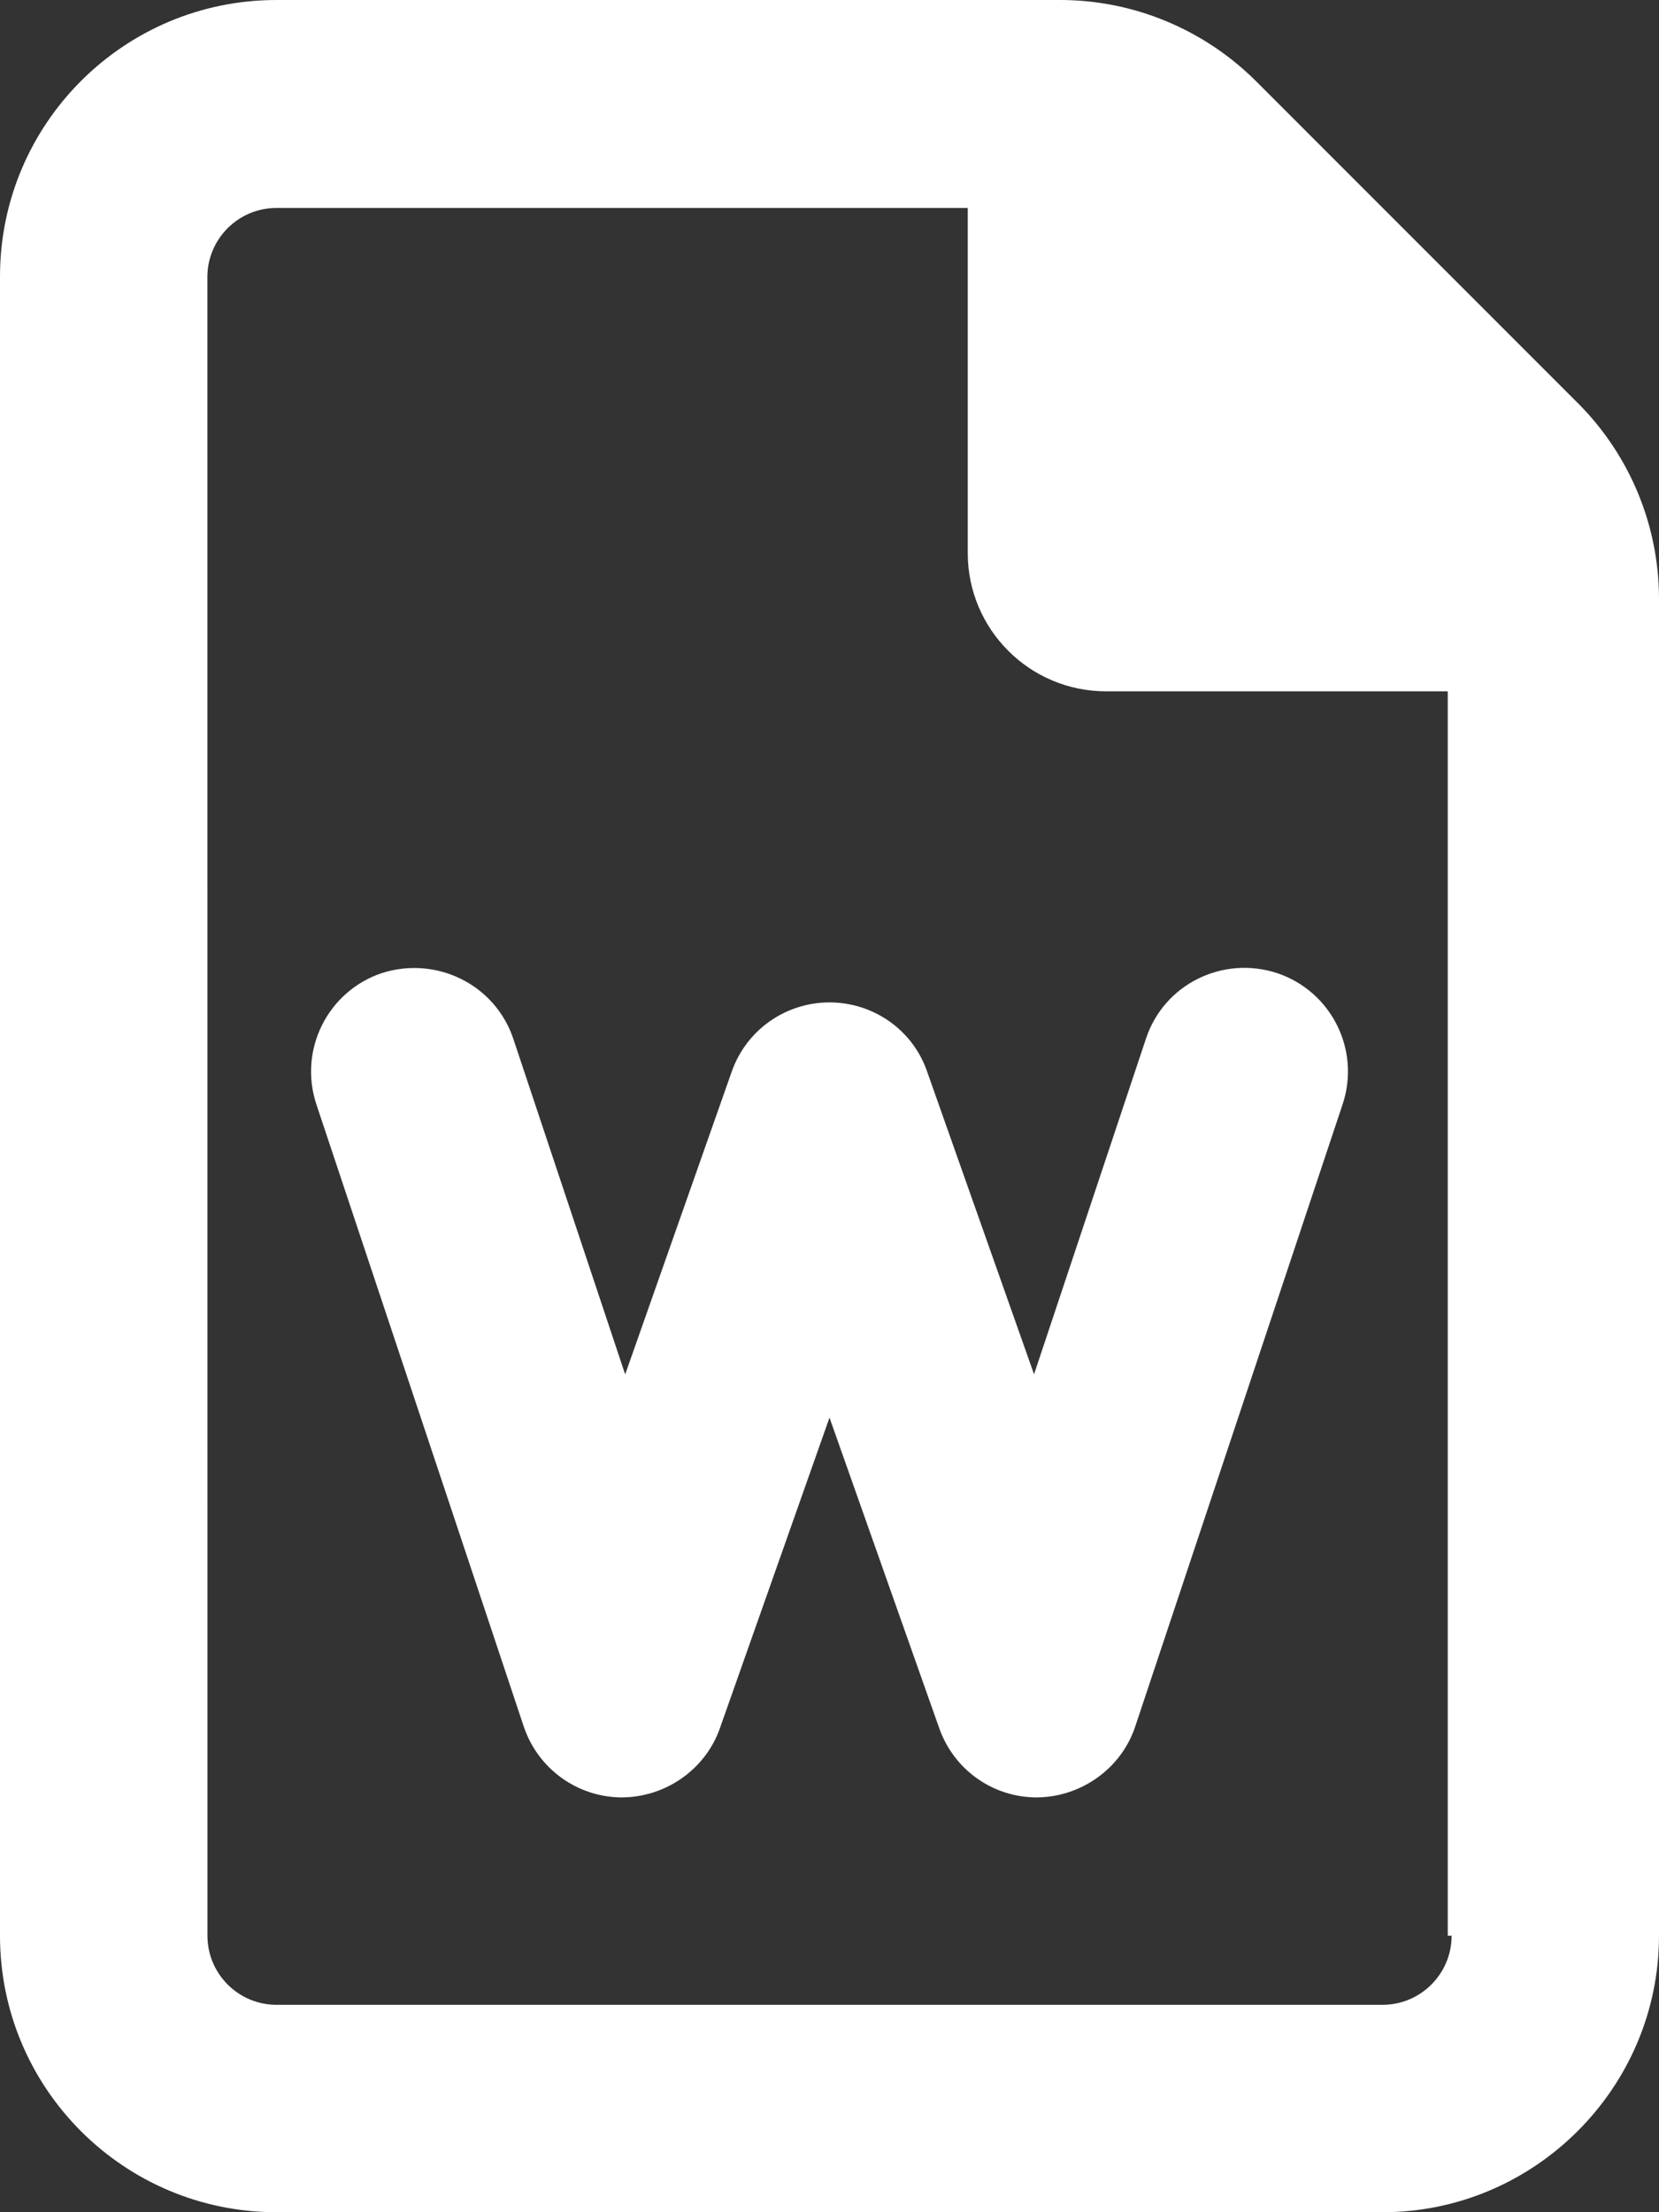 <svg xmlns="http://www.w3.org/2000/svg" width="24" height="32" viewBox="0 0 24 32" fill="#fff">
  <rect x="0" y="0" width="24" height="32" fill="#333333" stroke="none"/>
  <path
    d="M22.831 5.836L18.167 1.171C17.413 0.421 16.394 0 15.338 0H4C1.791 0 0 1.791 0 4L0 28C0 30.209 1.791 32 4 32H20C22.2 32 24 30.2 24 28V8.662C24 7.606 23.581 6.588 22.831 5.836ZM21 28C21 28.552 20.552 29 20 29H4.001C3.449 29 3.001 28.552 3.001 28L3 4.008C3 3.456 3.448 3.008 4 3.008H14V8C14 9.104 14.896 10 16 10H20.944V28H21ZM13.412 15.5C13.206 14.9 12.637 14.5 12 14.5C11.363 14.5 10.797 14.9 10.586 15.5L9.044 19.881L7.426 15.027C7.162 14.238 6.312 13.825 5.526 14.075C4.739 14.338 4.316 15.188 4.577 15.975L7.577 24.975C7.781 25.581 8.344 25.994 8.988 26C9.623 26 10.203 25.6 10.414 25L12 20.506L13.588 25C13.8 25.6 14.363 26 15 26C15.642 25.994 16.221 25.582 16.423 24.974L19.423 15.974C19.685 15.188 19.261 14.339 18.475 14.076C17.687 13.818 16.837 14.238 16.578 15.025L14.959 19.879L13.412 15.5Z" />
</svg>
